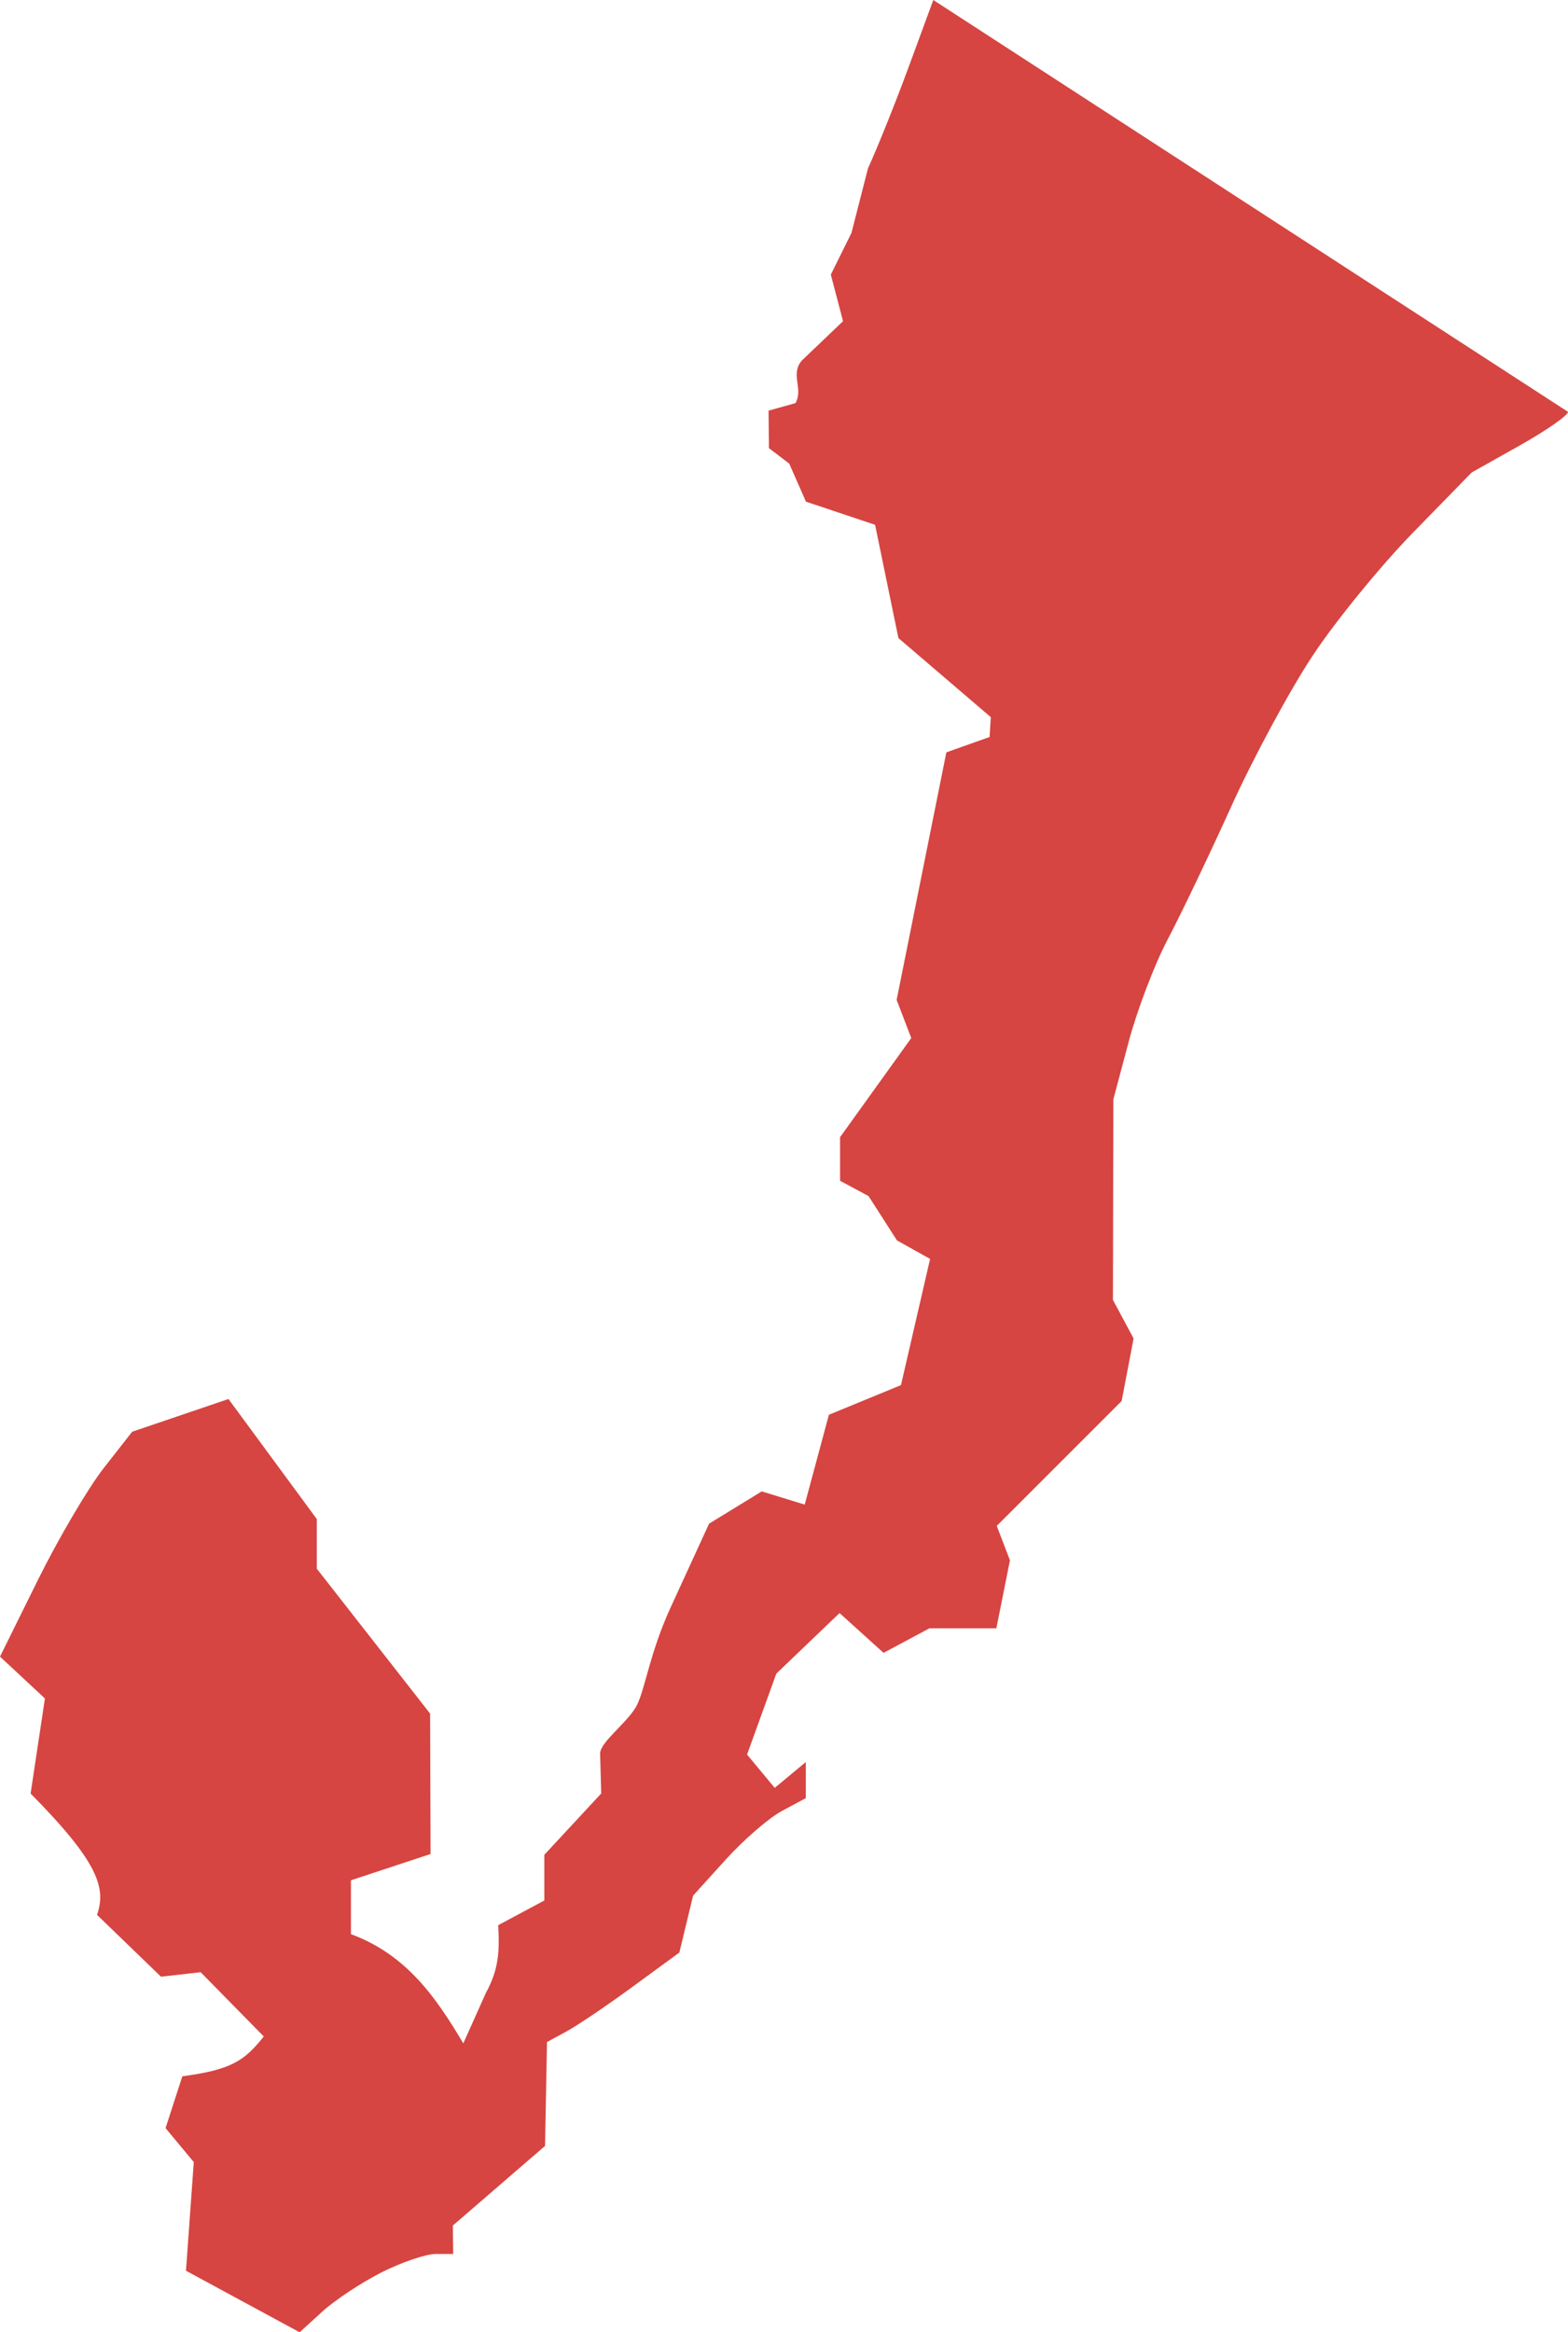 <?xml version="1.0" encoding="UTF-8" standalone="no"?>
<svg
   xmlns:dc="http://purl.org/dc/elements/1.1/"
   xmlns:cc="http://creativecommons.org/ns#"
   xmlns:rdf="http://www.w3.org/1999/02/22-rdf-syntax-ns#"
   xmlns:svg="http://www.w3.org/2000/svg"
   xmlns="http://www.w3.org/2000/svg"
   xmlns:sodipodi="http://sodipodi.sourceforge.net/DTD/sodipodi-0.dtd"
   xmlns:inkscape="http://www.inkscape.org/namespaces/inkscape"
   version="1.0"
   width="78.175"
   height="116.277"
   id="svg2"
   sodipodi:docname="SC_1.svg"
   inkscape:version="0.92.2 5c3e80d, 2017-08-06">
  <defs
     id="defs6" />
  <sodipodi:namedview
     pagecolor="#ffffff"
     bordercolor="#666666"
     borderopacity="1"
     objecttolerance="10"
     gridtolerance="10"
     guidetolerance="10"
     inkscape:pageopacity="0"
     inkscape:pageshadow="2"
     inkscape:window-width="640"
     inkscape:window-height="480"
     id="namedview4"
     showgrid="false"
     inkscape:zoom="0.12542268"
     inkscape:cx="-876.62885"
     inkscape:cy="257.81297"
     inkscape:window-x="0"
     inkscape:window-y="0"
     inkscape:window-maximized="0"
     inkscape:current-layer="svg2" />
  <path
     d="m 16.075,115.24 -1.137,1.036 -5.666,-3.068 0.389,-5.416 -1.407,-1.695 0.836,-2.582 c 2.456,-0.332 3.093,-0.773 4.061,-1.987 l -3.147,-3.203 -1.977,0.224 -3.19,-3.084 c 0.462,-1.33 0.084,-2.614 -3.311,-6.048 L 2.239,84.677 0,82.591 1.875,78.799 c 1.031,-2.086 2.514,-4.608 3.295,-5.606 l 1.42,-1.814 4.801,-1.631 4.404,5.985 v 2.475 l 5.649,7.223 0.023,7.001 -3.97,1.31 v 2.684 c 2.792,1.033 4.259,3.188 5.602,5.446 l 1.13,-2.524 c 0.644,-1.178 0.681,-2.08 0.609,-3.368 l 2.3,-1.231 v -2.278 l 2.836,-3.058 -0.055,-1.99 c 0,-0.579 1.397,-1.565 1.824,-2.392 0.427,-0.828 0.644,-2.609 1.696,-4.901 l 1.913,-4.168 2.625,-1.609 2.143,0.658 1.206,-4.478 3.593,-1.478 1.452,-6.291 -1.652,-0.924 -1.418,-2.212 -1.418,-0.759 v -2.175 l 3.549,-4.942 -0.729,-1.901 2.479,-12.342 2.155,-0.767 0.061,-0.988 -4.606,-3.943 -1.163,-5.647 -3.446,-1.154 -0.837,-1.9 -1.01,-0.768 -0.018,-1.871 1.342,-0.374 c 0.405,-0.721 -0.273,-1.432 0.313,-2.119 L 42.03,16.013 41.422,13.691 42.45,11.615 43.276,8.388 C 43.731,7.405 44.649,5.116 45.317,3.3 L 46.531,0 78.176,20.533 c 0,0.176 -1.077,0.928 -2.398,1.671 l -2.402,1.35 -2.918,2.989 c -1.605,1.644 -3.852,4.395 -4.993,6.115 -1.141,1.719 -2.973,5.109 -4.071,7.534 -1.098,2.424 -2.528,5.414 -3.178,6.645 -0.65,1.23 -1.525,3.527 -1.945,5.104 l -0.763,2.867 -0.01,5 -0.01,5 1.029,1.922 -0.596,3.118 -6.226,6.226 0.658,1.715 -0.678,3.39 h -3.336 l -2.288,1.225 -2.194,-1.985 -3.152,3.02 -1.459,4.034 1.378,1.661 1.551,-1.287 v 0.9 0.9 l -1.184,0.634 c -0.651,0.348 -1.915,1.442 -2.81,2.43 l -1.626,1.797 -0.684,2.836 -2.324,1.701 c -1.278,0.936 -2.764,1.94 -3.3,2.231 l -0.976,0.53 -0.097,5.179 -4.597,3.97 0.018,1.418 h -0.879 c -0.483,0 -1.696,0.413 -2.694,0.917 -0.998,0.504 -2.326,1.383 -2.952,1.953 z"
     style="fill:#D64541"
     id="SC_1"
     inkscape:connector-curvature="0" />
</svg>
